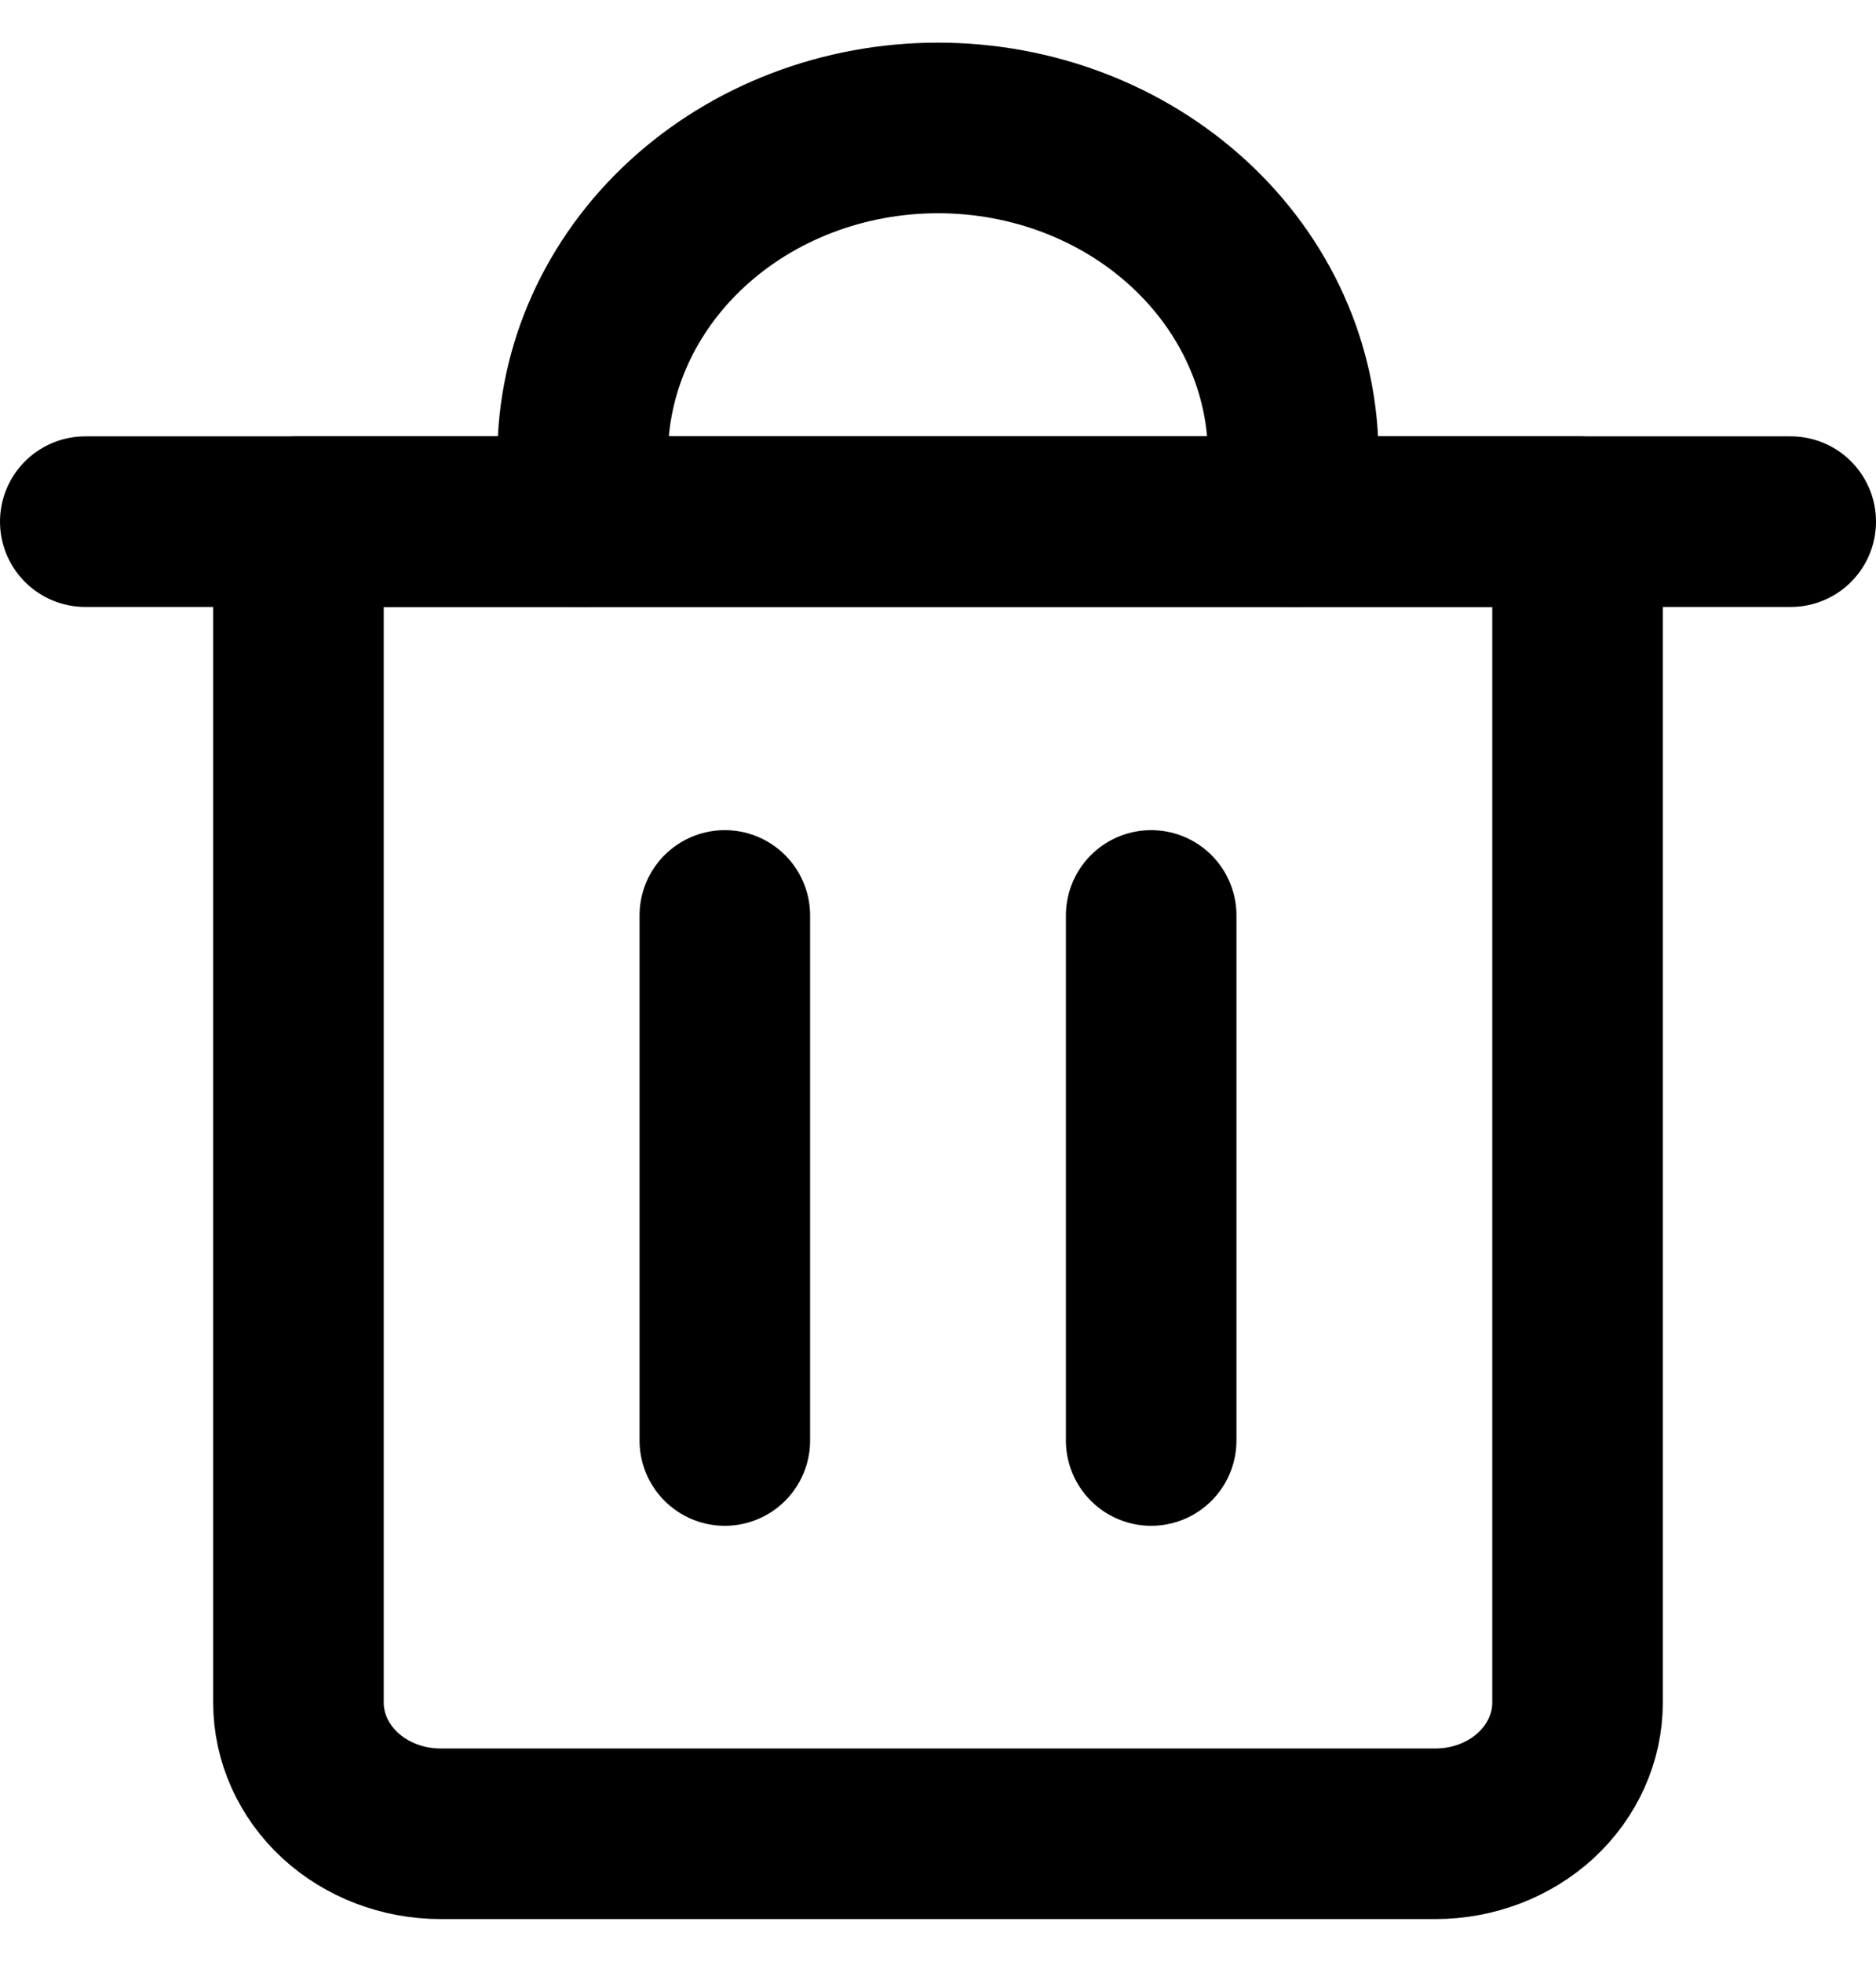 <svg width="22" height="23" viewBox="0 0 22 23" fill="none" xmlns="http://www.w3.org/2000/svg">
<path d="M1 6.116H21" stroke="black" stroke-width="2" stroke-linecap="round" stroke-linejoin="round"/>
<path d="M3.5 6.116H18.5V19.962C18.5 20.37 18.324 20.761 18.012 21.05C17.699 21.338 17.275 21.5 16.833 21.5H5.167C4.725 21.5 4.301 21.338 3.988 21.05C3.676 20.761 3.5 20.37 3.5 19.962V6.116Z" stroke="black" stroke-width="2" stroke-linecap="round" stroke-linejoin="round"/>
<path d="M6.833 6.115V5.346C6.833 4.326 7.272 3.348 8.053 2.627C8.835 1.905 9.895 1.5 11 1.5C12.105 1.5 13.165 1.905 13.946 2.627C14.727 3.348 15.166 4.326 15.166 5.346V6.115" stroke="black" stroke-width="2" stroke-linecap="round" stroke-linejoin="round"/>
<path d="M8.5 10.733V16.889" stroke="black" stroke-width="2" stroke-linecap="round" stroke-linejoin="round"/>
<path d="M13.5 10.733V16.889" stroke="black" stroke-width="2" stroke-linecap="round" stroke-linejoin="round"/>
</svg>
